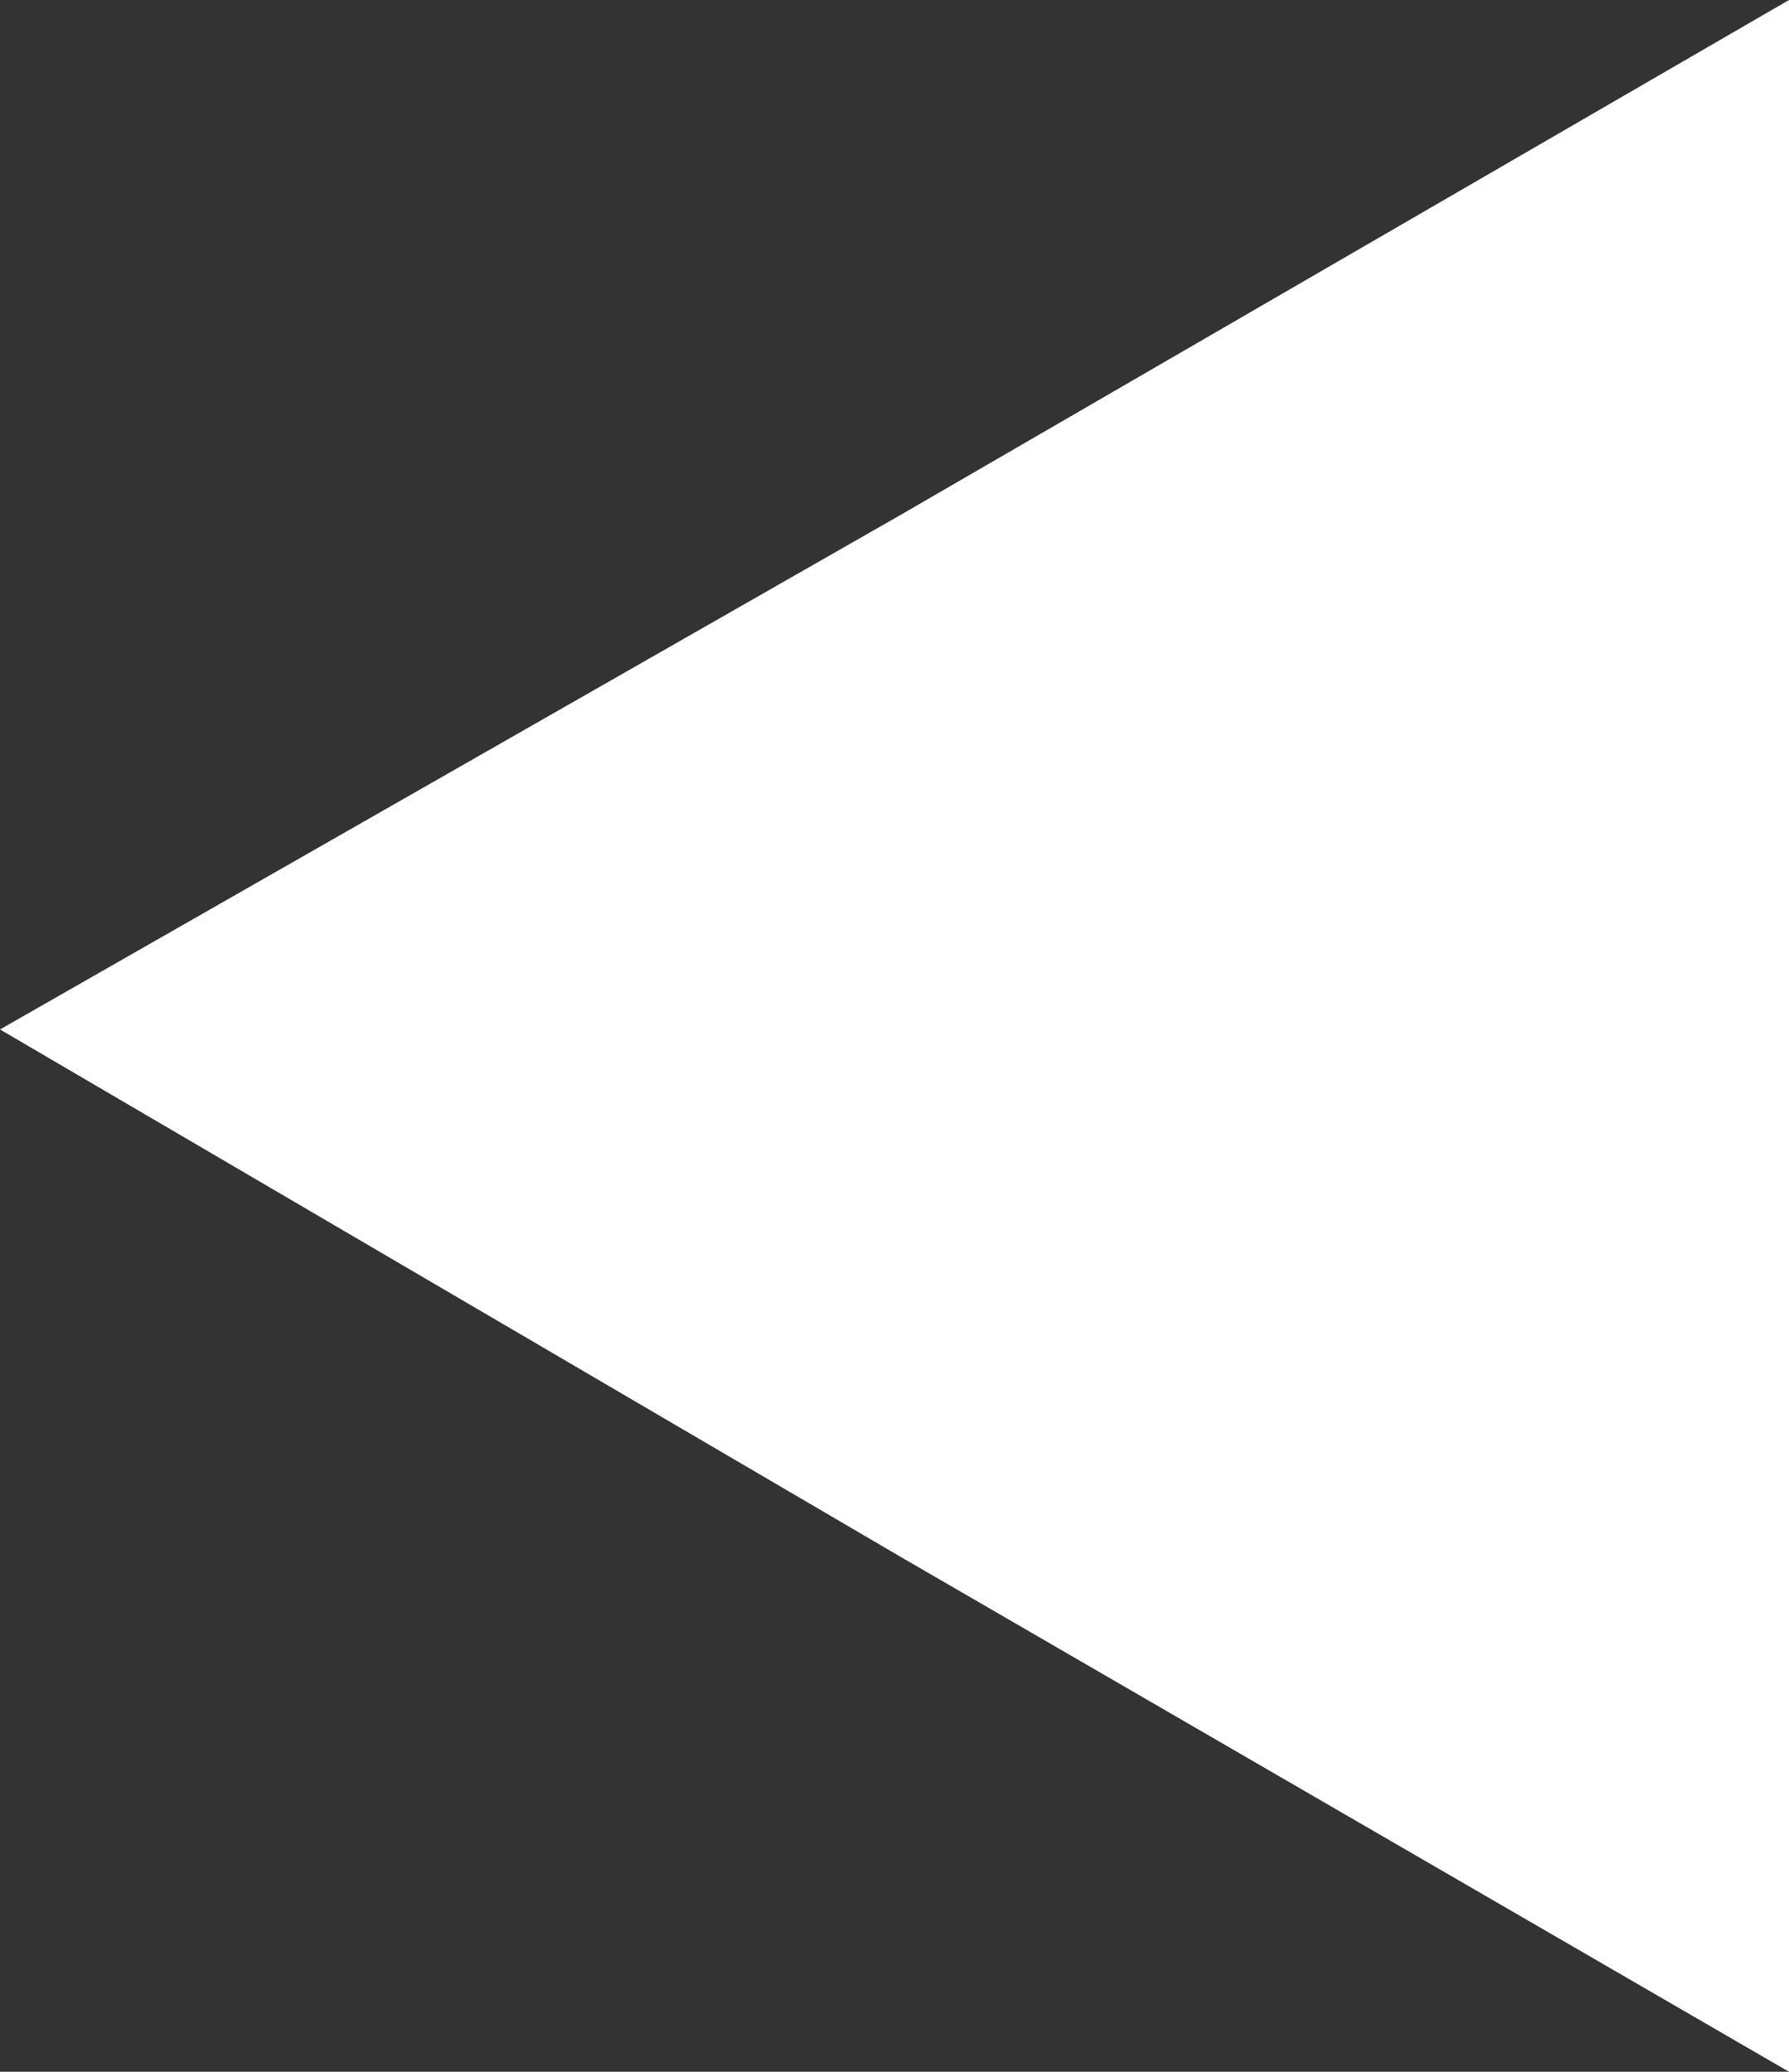 <?xml version="1.0" encoding="utf-8"?>
<!-- Generator: Adobe Illustrator 18.1.1, SVG Export Plug-In . SVG Version: 6.00 Build 0)  -->
<svg version="1.1" id="Layer_1" xmlns="http://www.w3.org/2000/svg" xmlns:xlink="http://www.w3.org/1999/xlink" x="0px" y="0px"
	 viewBox="0 0 13.9 16.1" enable-background="new 0 0 13.9 16.1" xml:space="preserve">
<rect x="0" y="0" width="13.9" height="16.1" fill="#333333" stroke="none"/>
<polygon fill="#FFFFFF" points="0,8 7,4 13.9,0 13.9,8 13.9,16.1 7,12.1 "/>
</svg>
